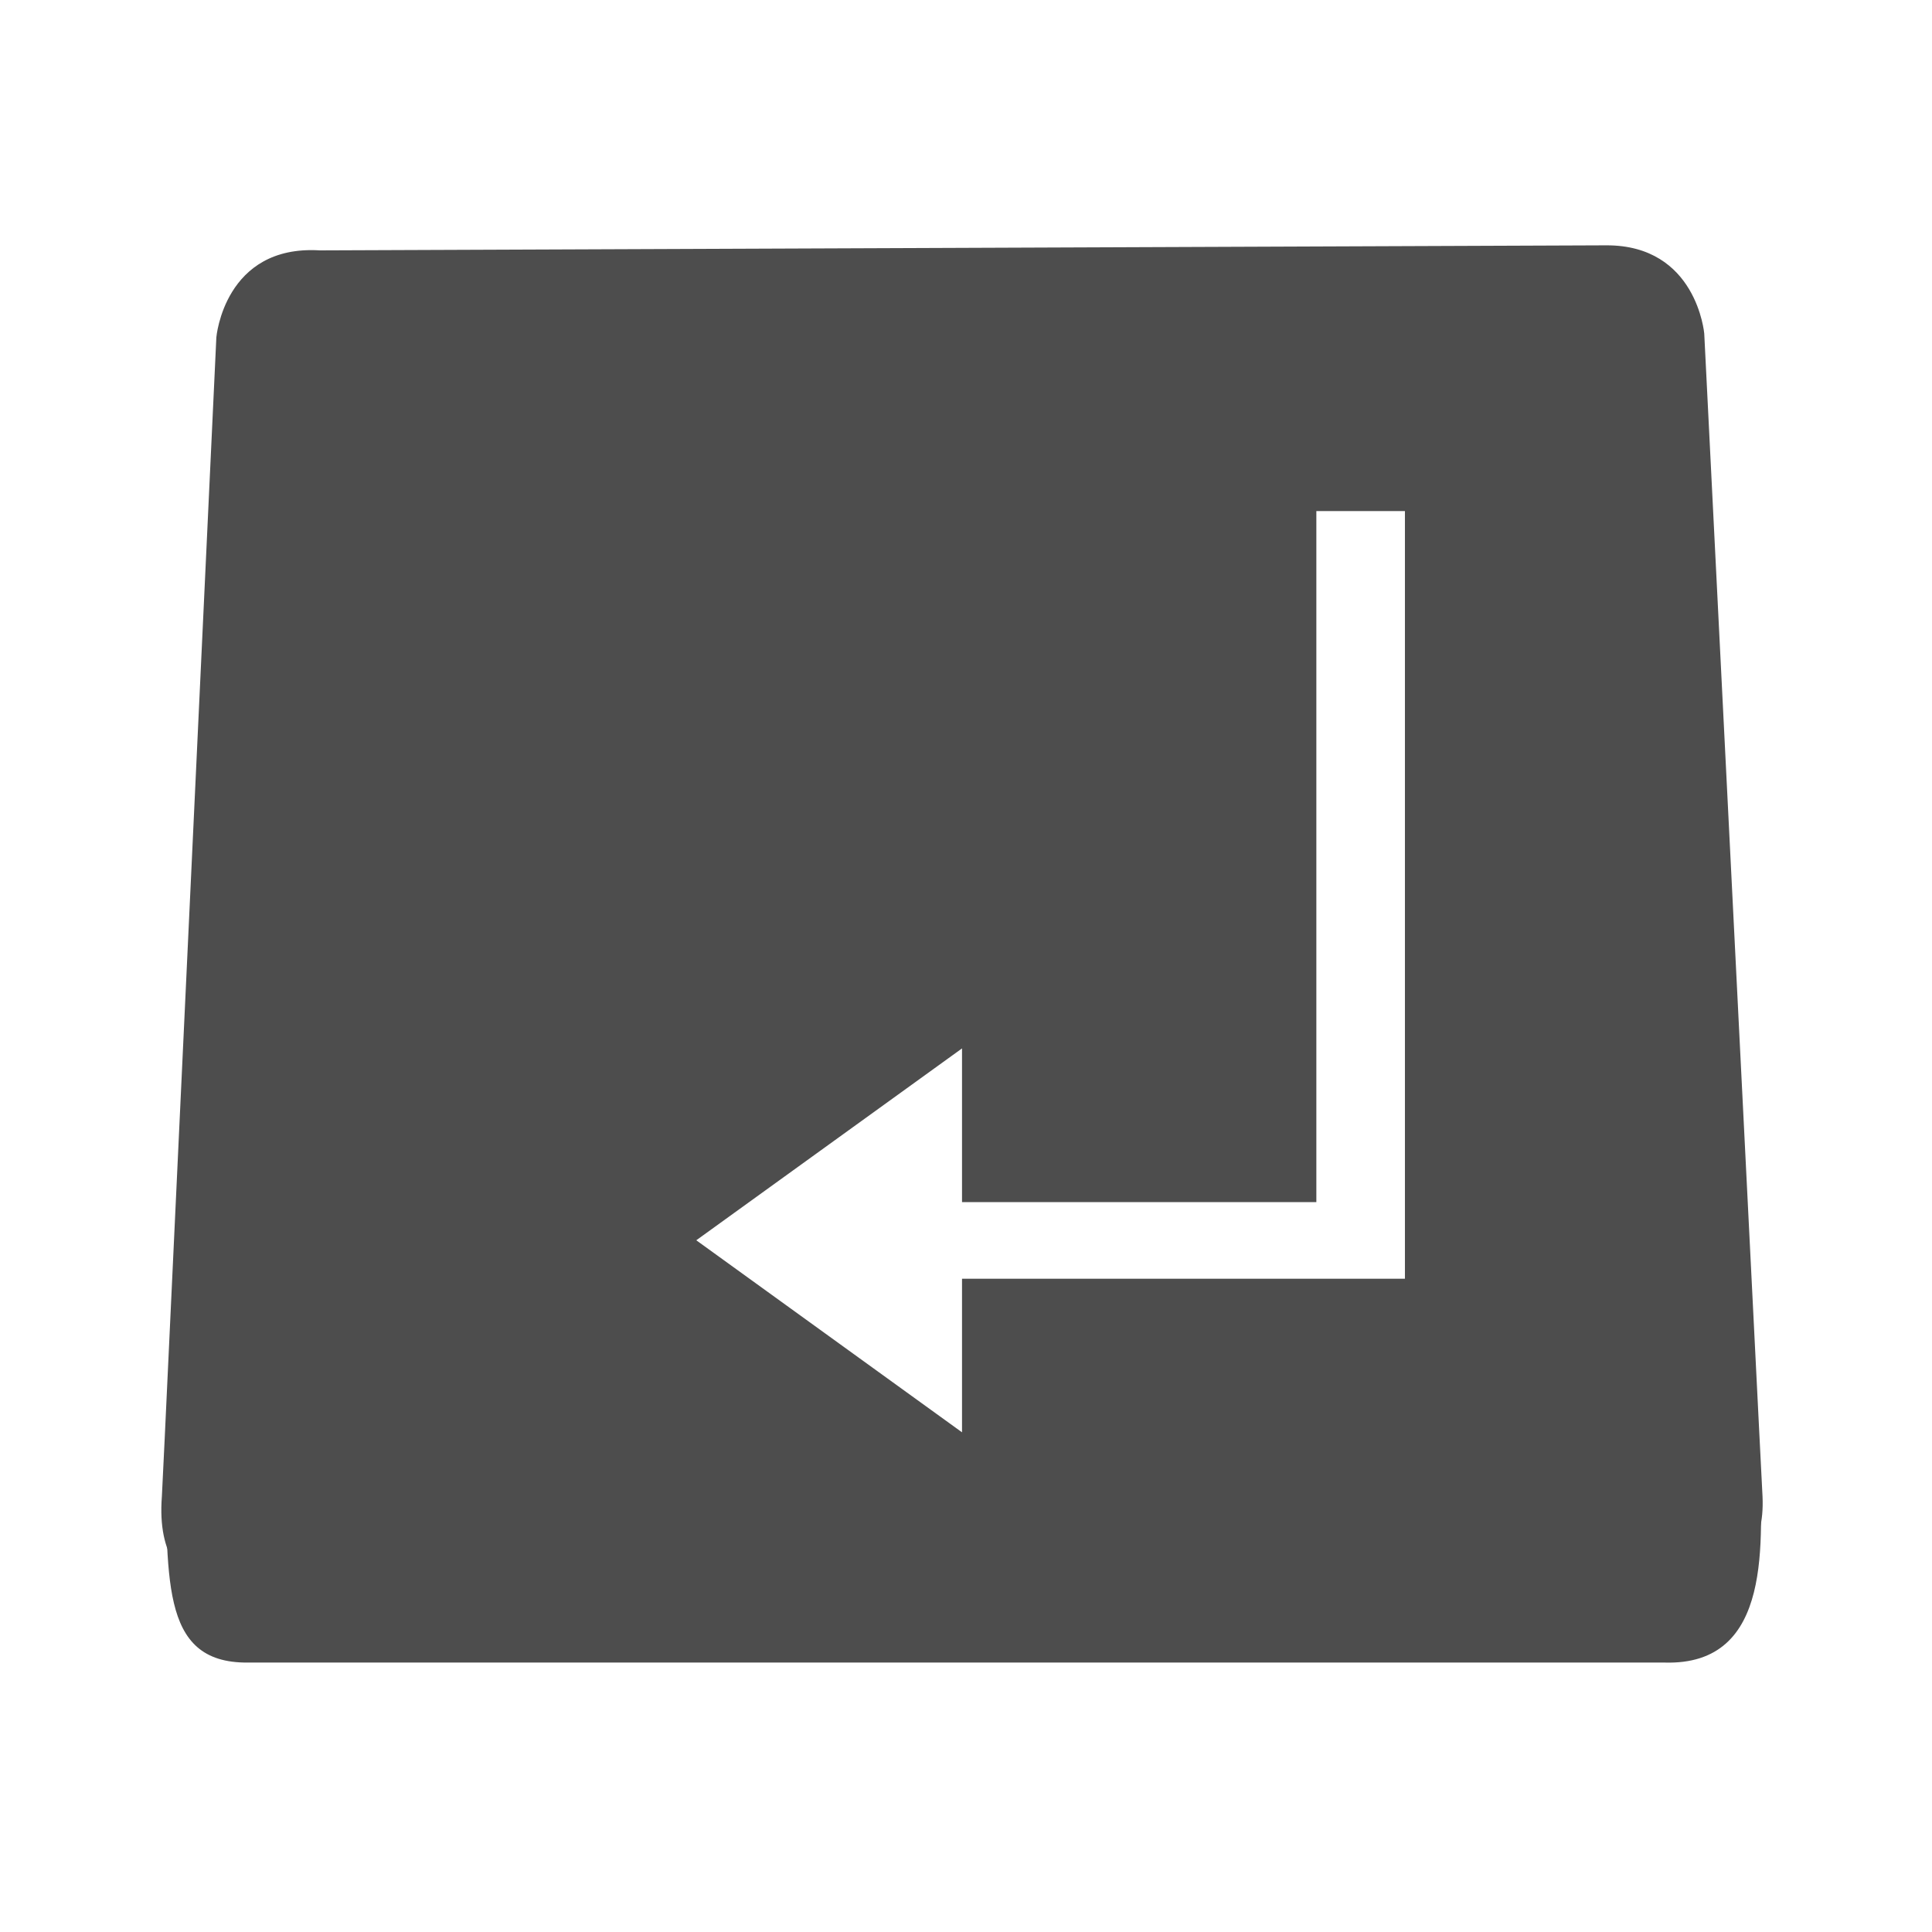<svg xmlns="http://www.w3.org/2000/svg" xmlns:svg="http://www.w3.org/2000/svg" xmlns:xlink="http://www.w3.org/1999/xlink" id="svg3869" width="22" height="22" version="1.1"><defs id="defs3871"><linearGradient id="linearGradient4066"><stop id="stop4068" offset="0" stop-color="#dbc9ee" stop-opacity="1"/><stop id="stop4070" offset="1" stop-color="#faf7fd" stop-opacity="1"/></linearGradient><linearGradient id="linearGradient3843-5"><stop id="stop3845-0" offset="0" stop-color="#5a2c8b" stop-opacity="1"/><stop id="stop3847-4" offset="1" stop-color="#9d59cf" stop-opacity="1"/></linearGradient><linearGradient id="linearGradient8311-06"><stop id="stop8313-6" offset="0" stop-color="#a9a3d4" stop-opacity="1"/><stop id="stop4462" offset=".47" stop-color="#87baff" stop-opacity="1"/><stop id="stop8315-2" offset="1" stop-color="#89ec85" stop-opacity="1"/></linearGradient><linearGradient id="linearGradient4460" x1="0" x2="47" y1="23.5" y2="23.5" gradientUnits="userSpaceOnUse" xlink:href="#linearGradient8311-06"/></defs><g id="layer1" transform="translate(-326,-534.362)"><g id="g4183" transform="translate(-1,1)"><g id="layer1-0" transform="matrix(0.32,0,0,0.32,207.073,376.479)"><g id="layer1-8" transform="translate(363.468,-516.388)"><g id="g4420" transform="matrix(0.037,0,0,0.037,2.772,1009.831)"><g id="g4289" transform="matrix(1.049,0,0,1.049,-33.394,-49.909)"><g id="g4319" transform="translate(0,7.805)"><g id="g4273" transform="matrix(1.994,0,0,1.994,-537.487,36.005)"><path id="path4194-2" fill="#4d4d4d" fill-opacity="1" fill-rule="evenodd" stroke="none" stroke-linecap="butt" stroke-linejoin="miter" stroke-opacity="1" stroke-width="1" d="m 471.413,628.768 733.451,3.413 c 0.822,36.56 6.62,94.541 -43.788,93.01 l -651.375,0 c -41.611,0.373 -36.218,-41.018 -38.289,-96.423 z"/><path id="path4166-2" fill="#4d4d4d" fill-opacity="1" fill-rule="evenodd" stroke="none" stroke-linecap="butt" stroke-linejoin="miter" stroke-opacity="1" stroke-width="1" d="M 18.273 3 L 3.752 3.057 C 2.671 2.99 2.582 4.039 2.582 4.039 L 1.998 16.488 L 1.967 17.125 C 1.863 18.49 3.141 18.219 3.141 18.219 L 18.92 18.219 C 18.92 18.219 20.09 18.268 20.037 17.125 L 19.998 16.357 L 19.379 3.996 C 19.379 3.996 19.294 2.996 18.273 3 z M 15 6 L 16 6 L 16 13.801 L 16 14.666 L 11 14.666 L 11 16.4 L 8 14.232 L 11 12.066 L 11 13.801 L 15 13.801 L 15 6 z" opacity="1" transform="matrix(40.729,0,0,40.729,390.072,-48.63)"/></g></g></g></g></g></g></g></g></svg>